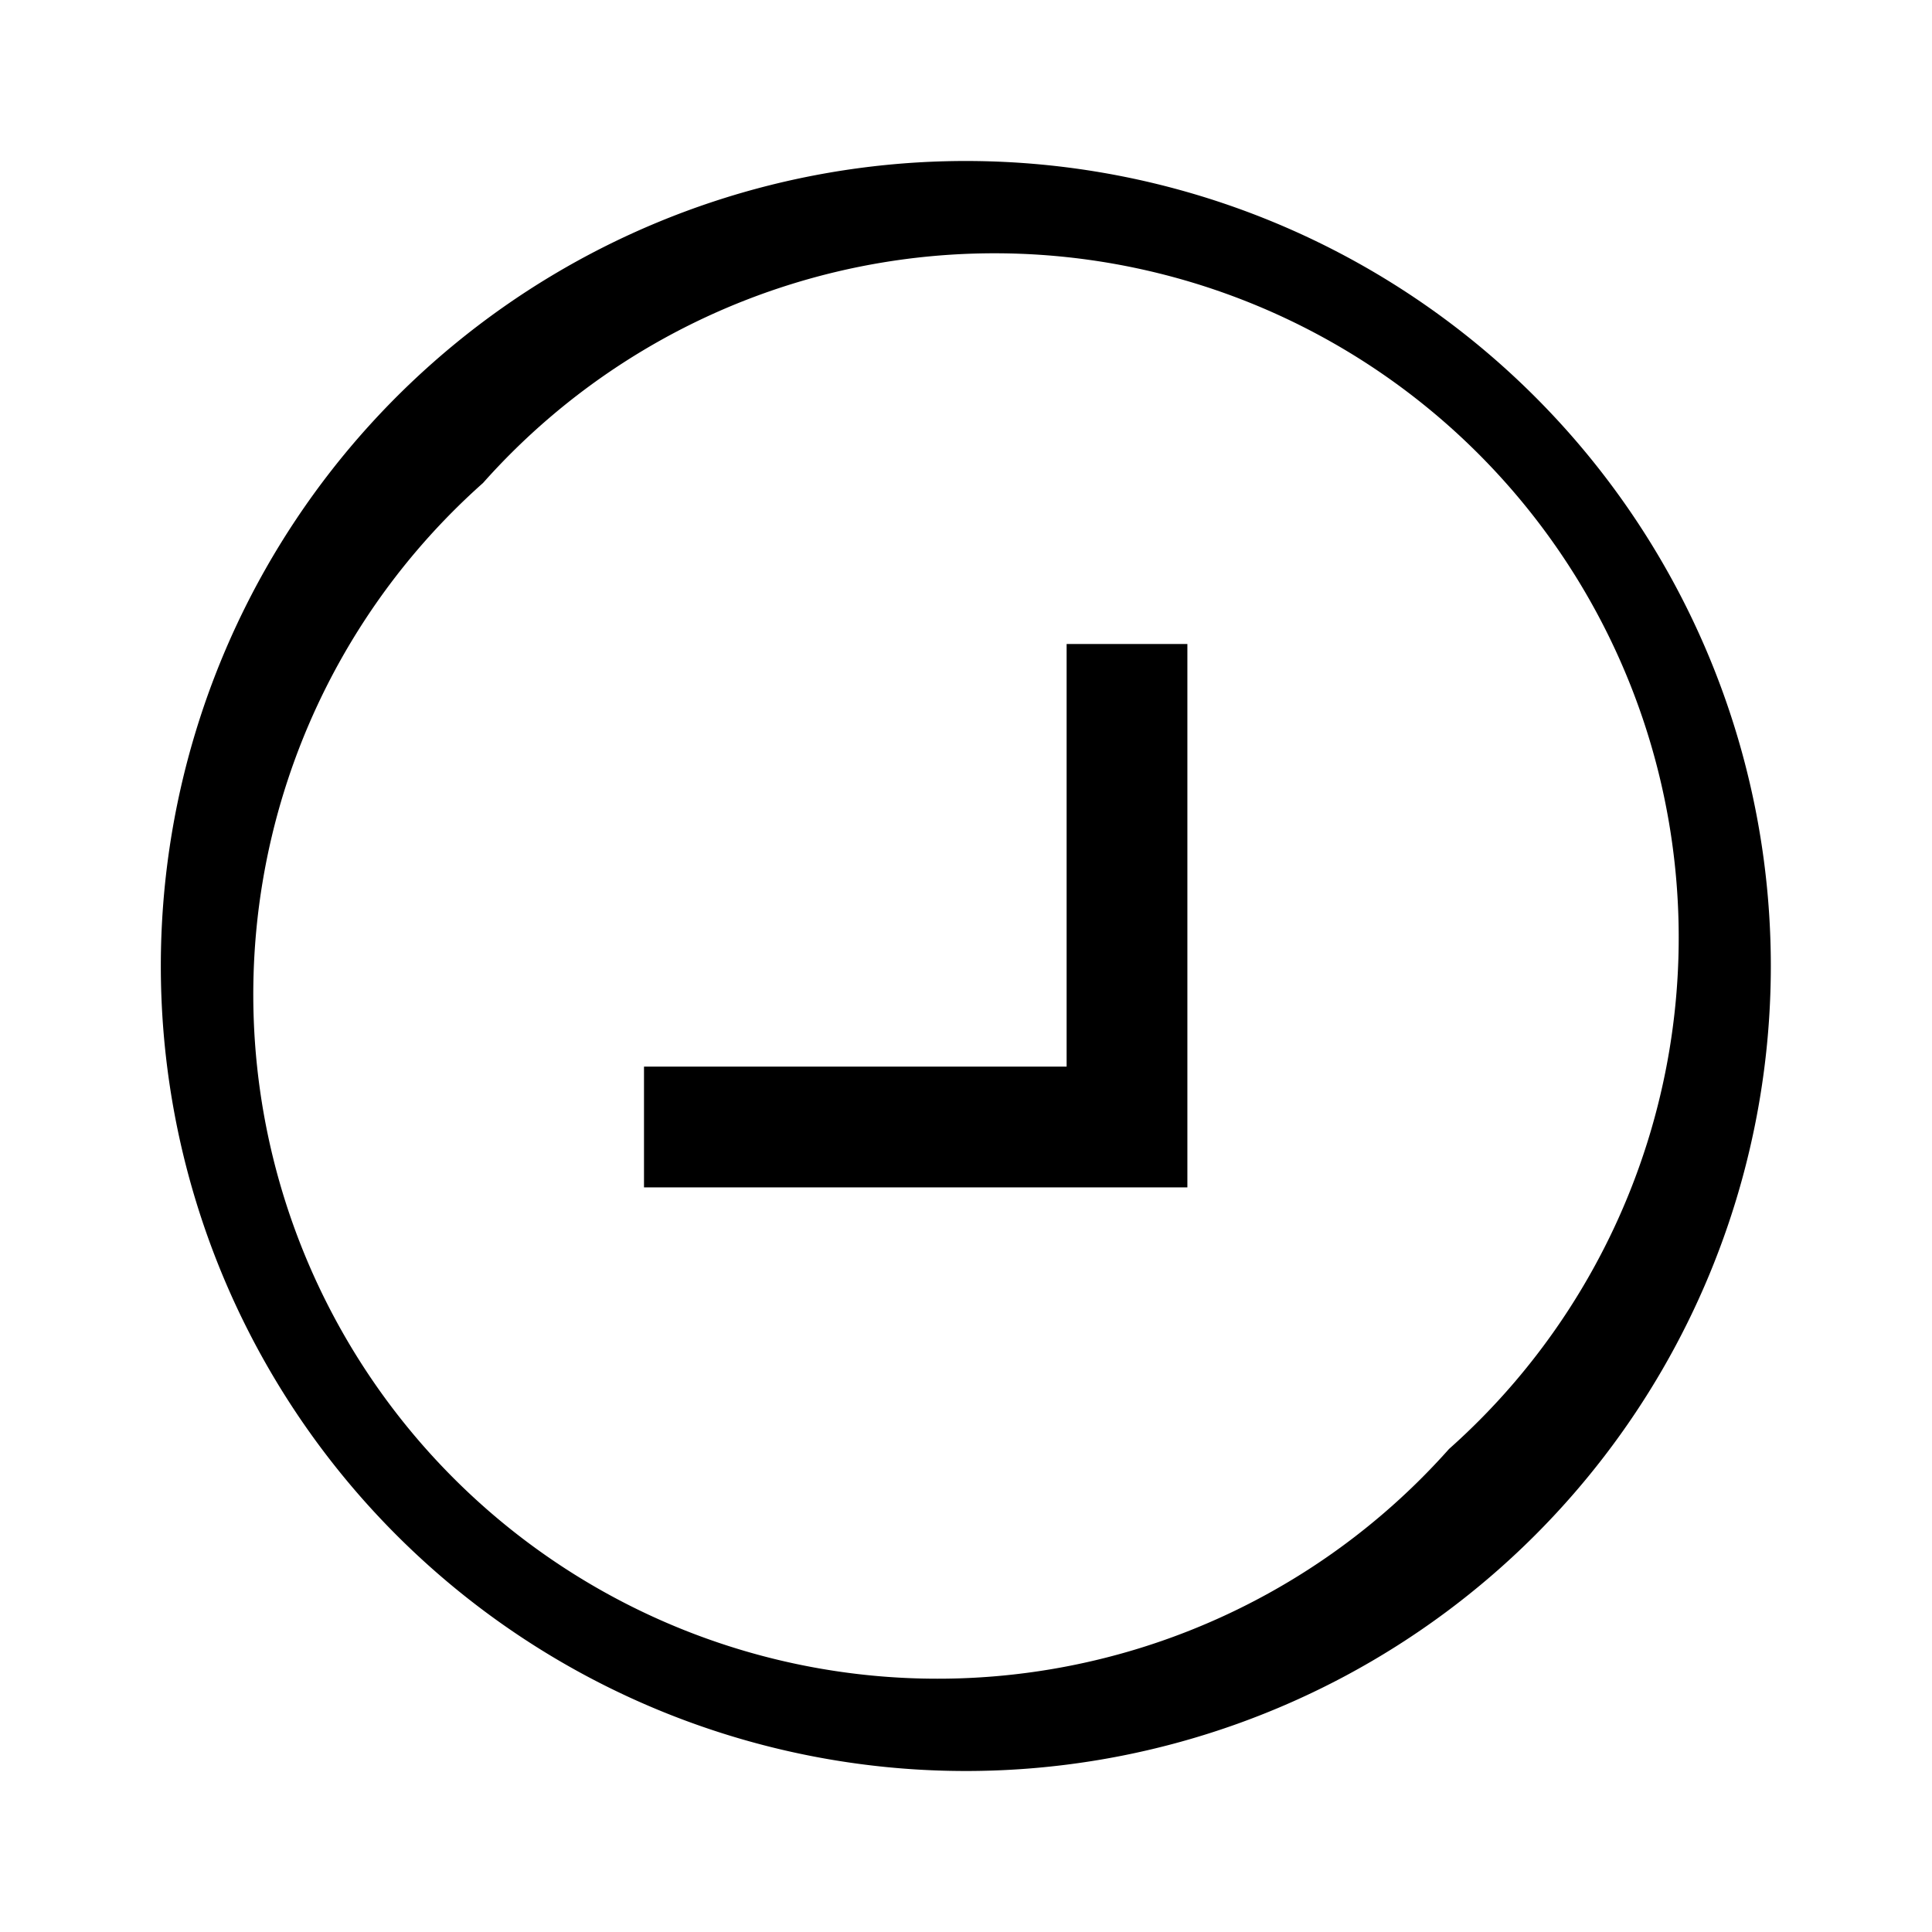 <svg id="Layer_1" data-name="Layer 1" xmlns="http://www.w3.org/2000/svg" viewBox="0 0 24 24"><title>iconoteka_chevron_in_circle_right_down_m_s</title><path d="M13.25,13.25H8v1.5h6.75V8h-1.5Zm5.82-8.32a10,10,0,1,0,0,14.14A10,10,0,0,0,19.07,4.93ZM18,18A8.5,8.5,0,1,1,6,6,8.5,8.5,0,1,1,18,18Z"/></svg>